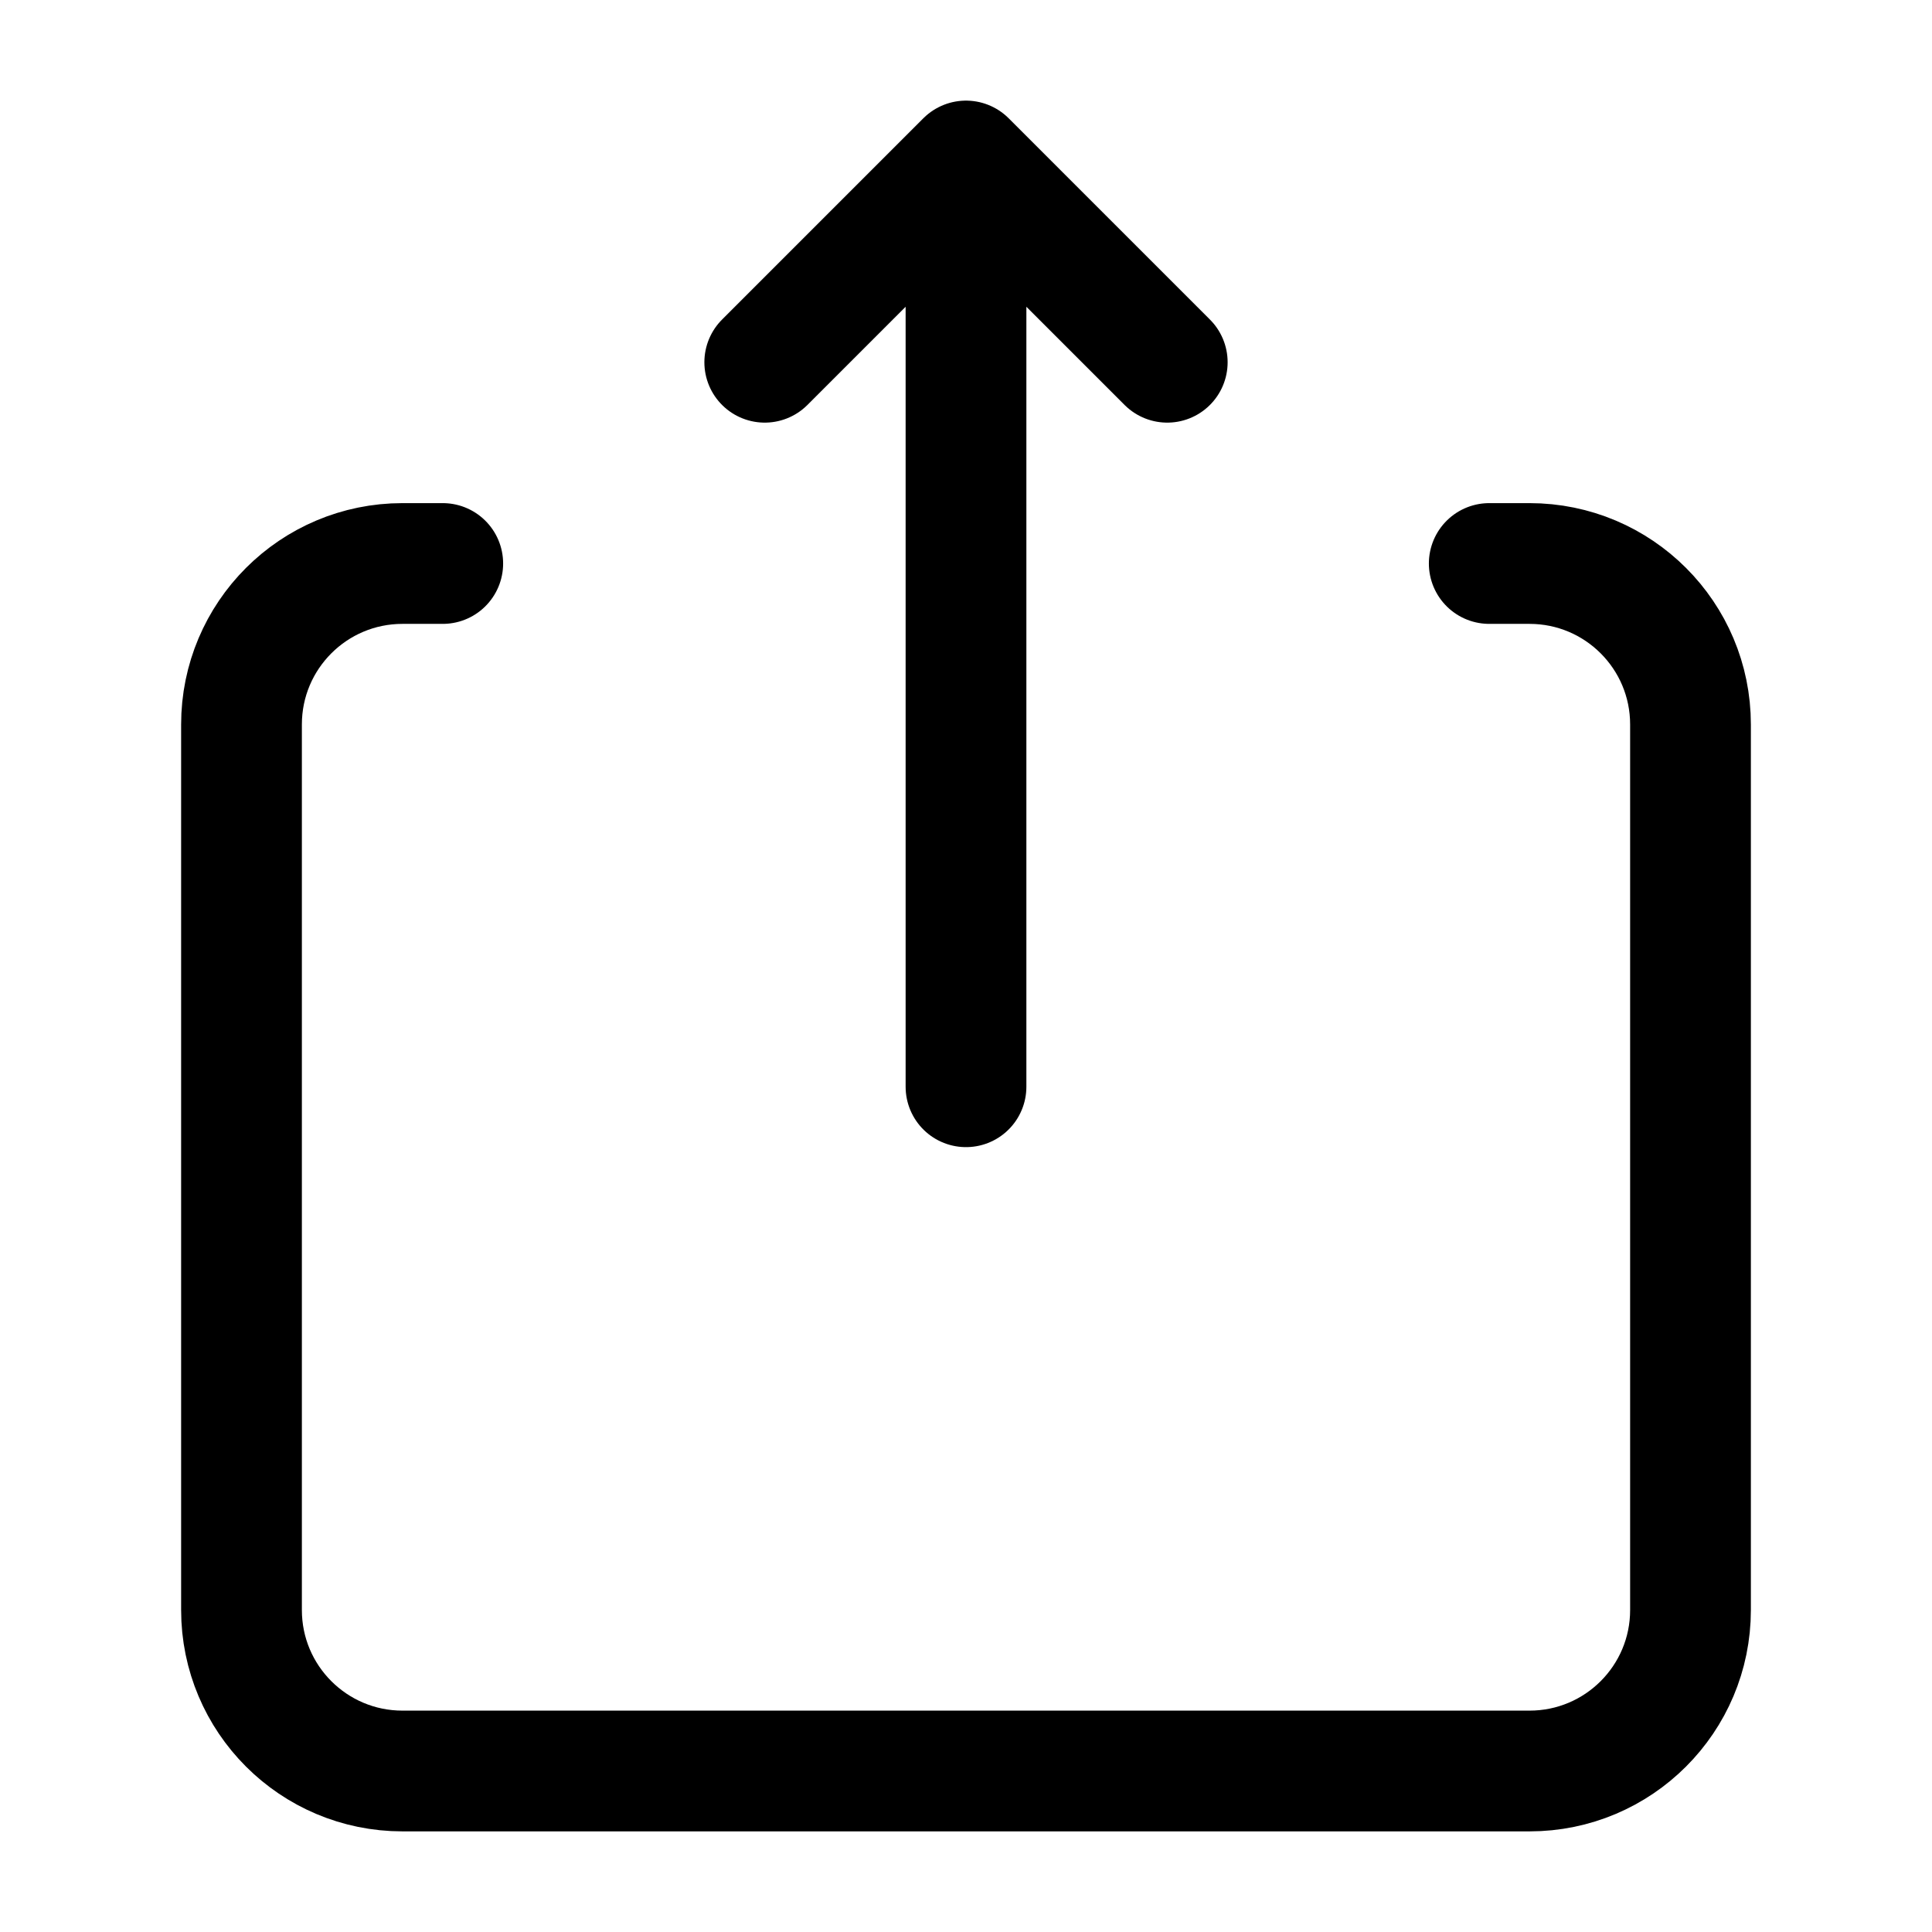 <svg width="24" height="24" viewBox="0 0 24 24" fill="none" xmlns="http://www.w3.org/2000/svg">
    <path d="M5.5 7H5C3.895 7 3 7.895 3 9V20C3 21.105 3.895 22 5 22H19C20.105 22 21 21.105 21 20V9C21 7.895 20.105 7 19 7H18.5" stroke="currentColor" stroke-width="1.5" stroke-linecap="round" stroke-linejoin="round"/>
    <path d="M12 13.5L12 2.86M9.5 4.5L12 2L14.5 4.5" stroke="currentColor" stroke-width="1.5" stroke-linecap="round" stroke-linejoin="round"/>
</svg>
